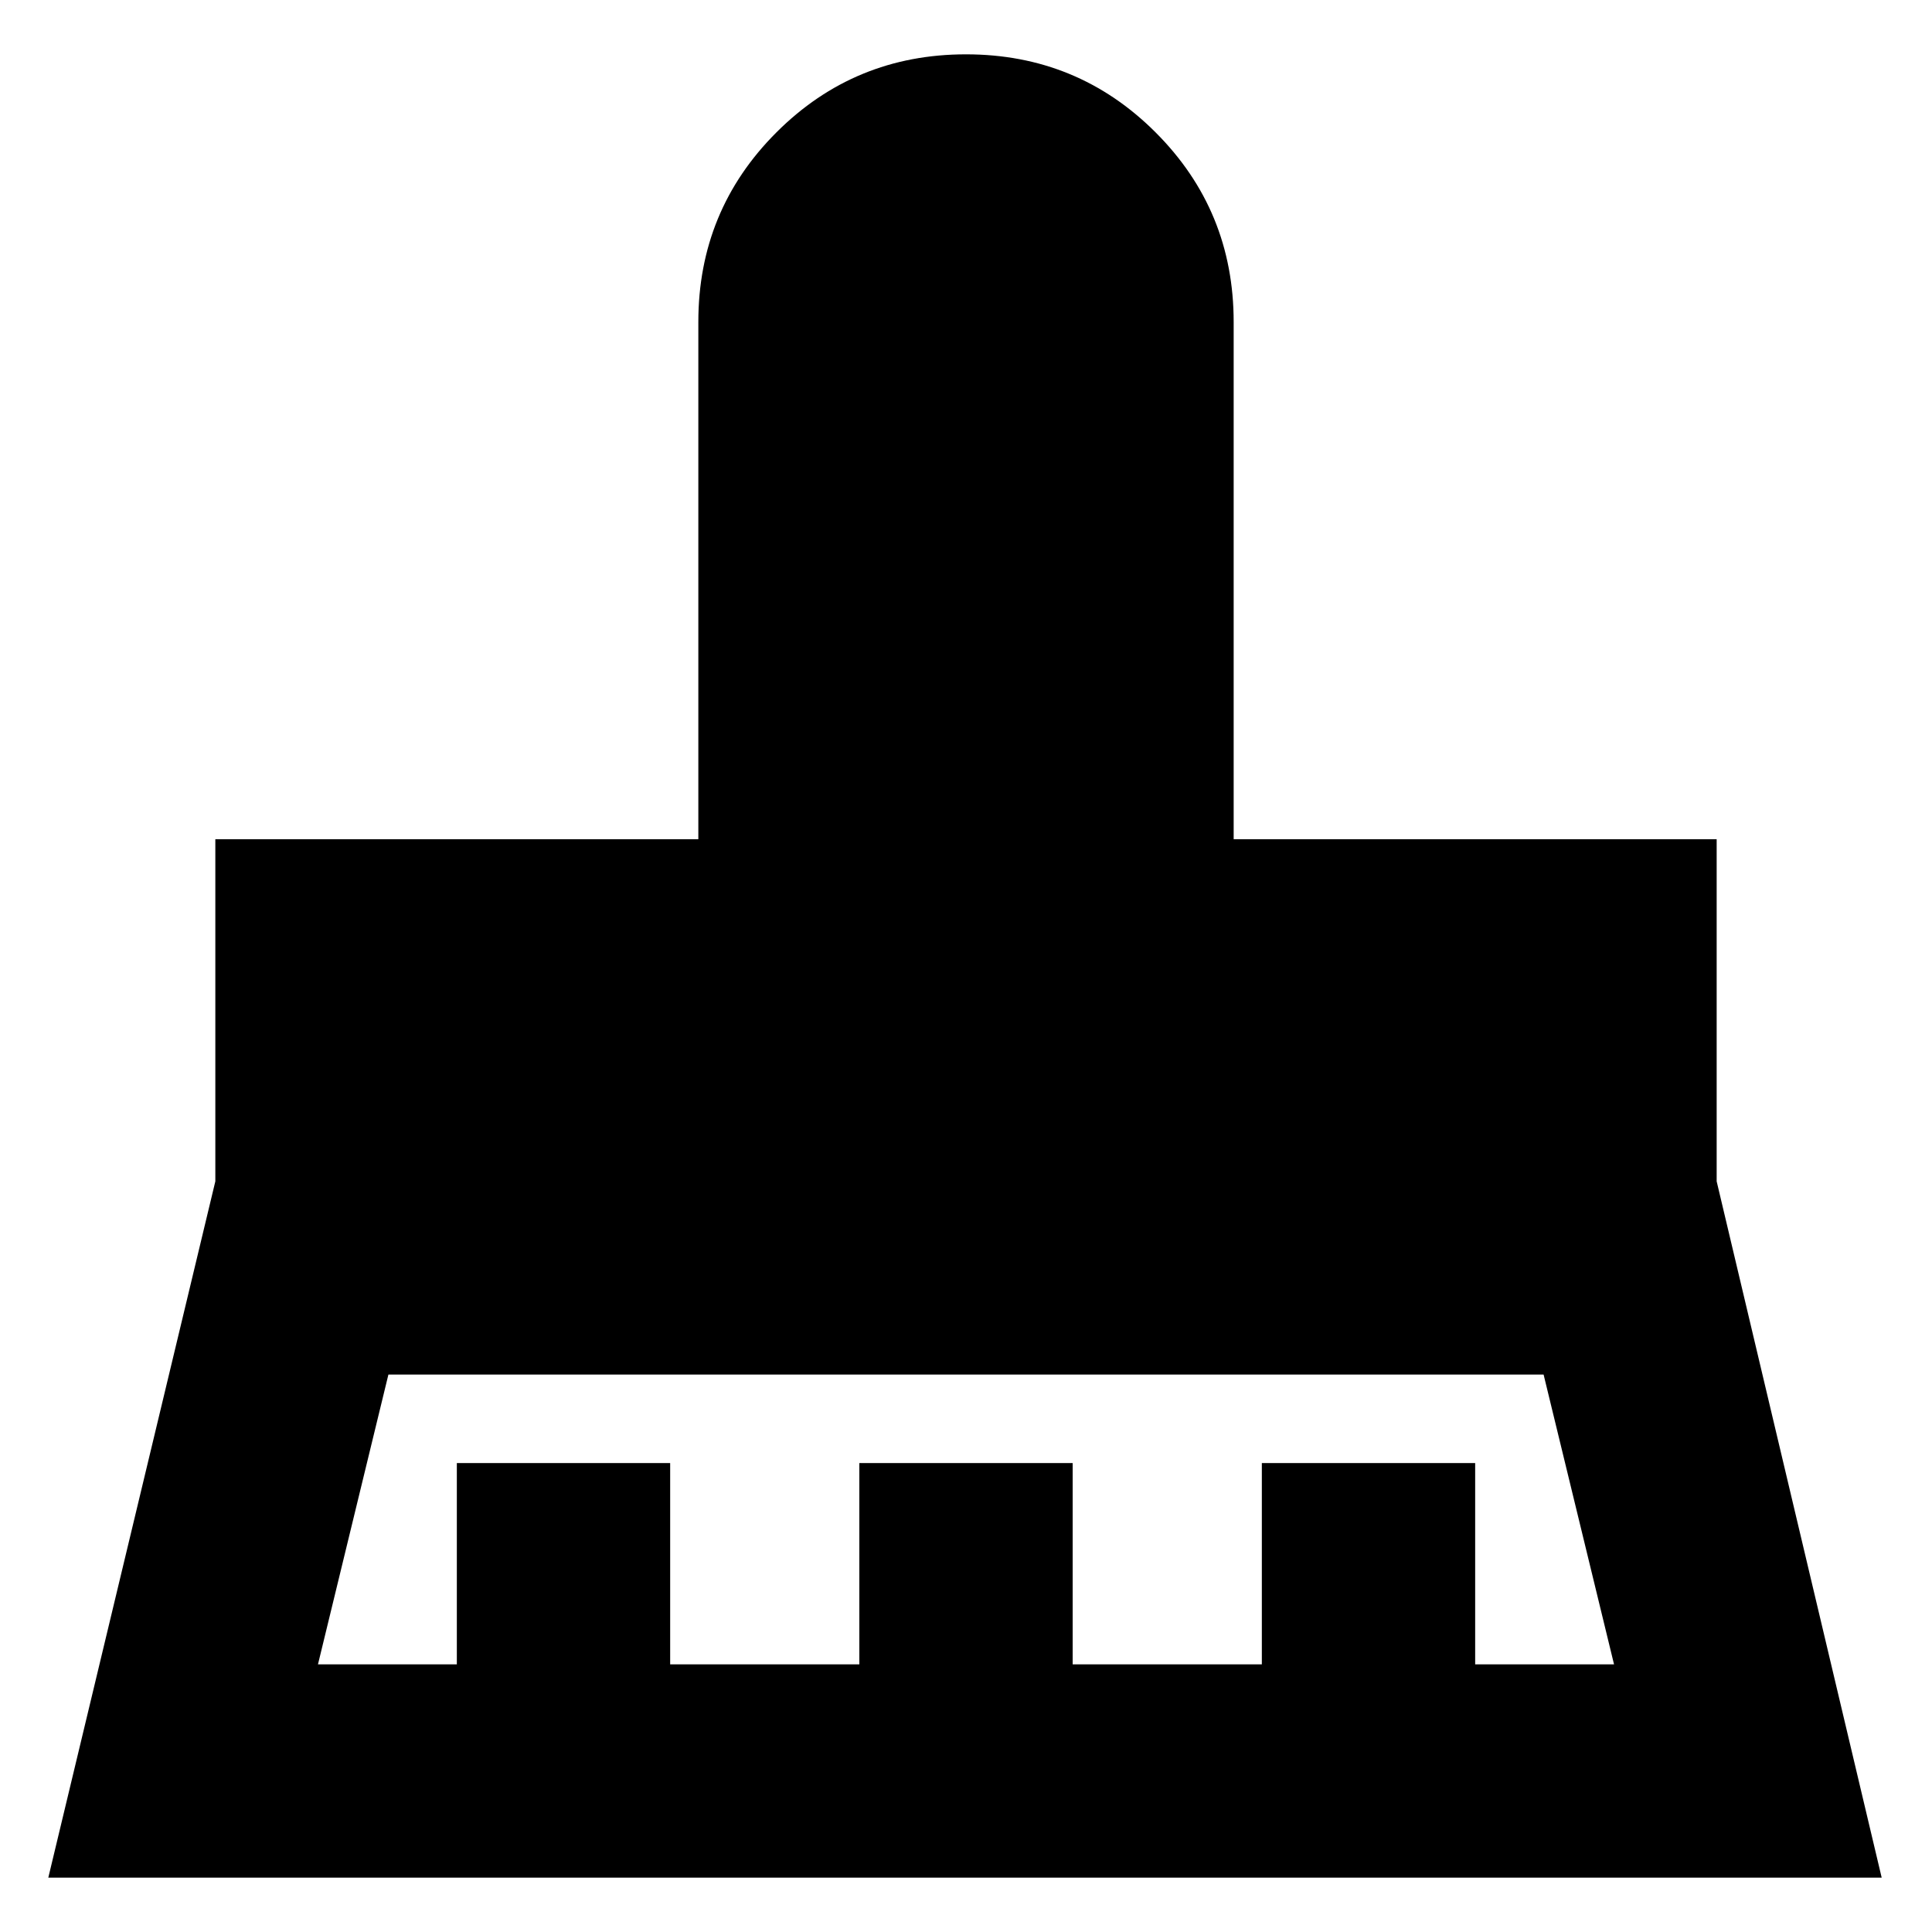 <svg xmlns="http://www.w3.org/2000/svg" height="24" viewBox="0 -960 960 960" width="24"><path d="M158-133h69v-100h106v100h94v-100h106v100h94v-100h106v100h69l-35-144H193l-35 144ZM24-27l83-346v-170h240v-257q0-55.42 38.79-94.21Q424.58-933 480-933q55.42 0 94.21 38.79Q613-855.42 613-800v257h240v170l82 346H24Z"/></svg>
